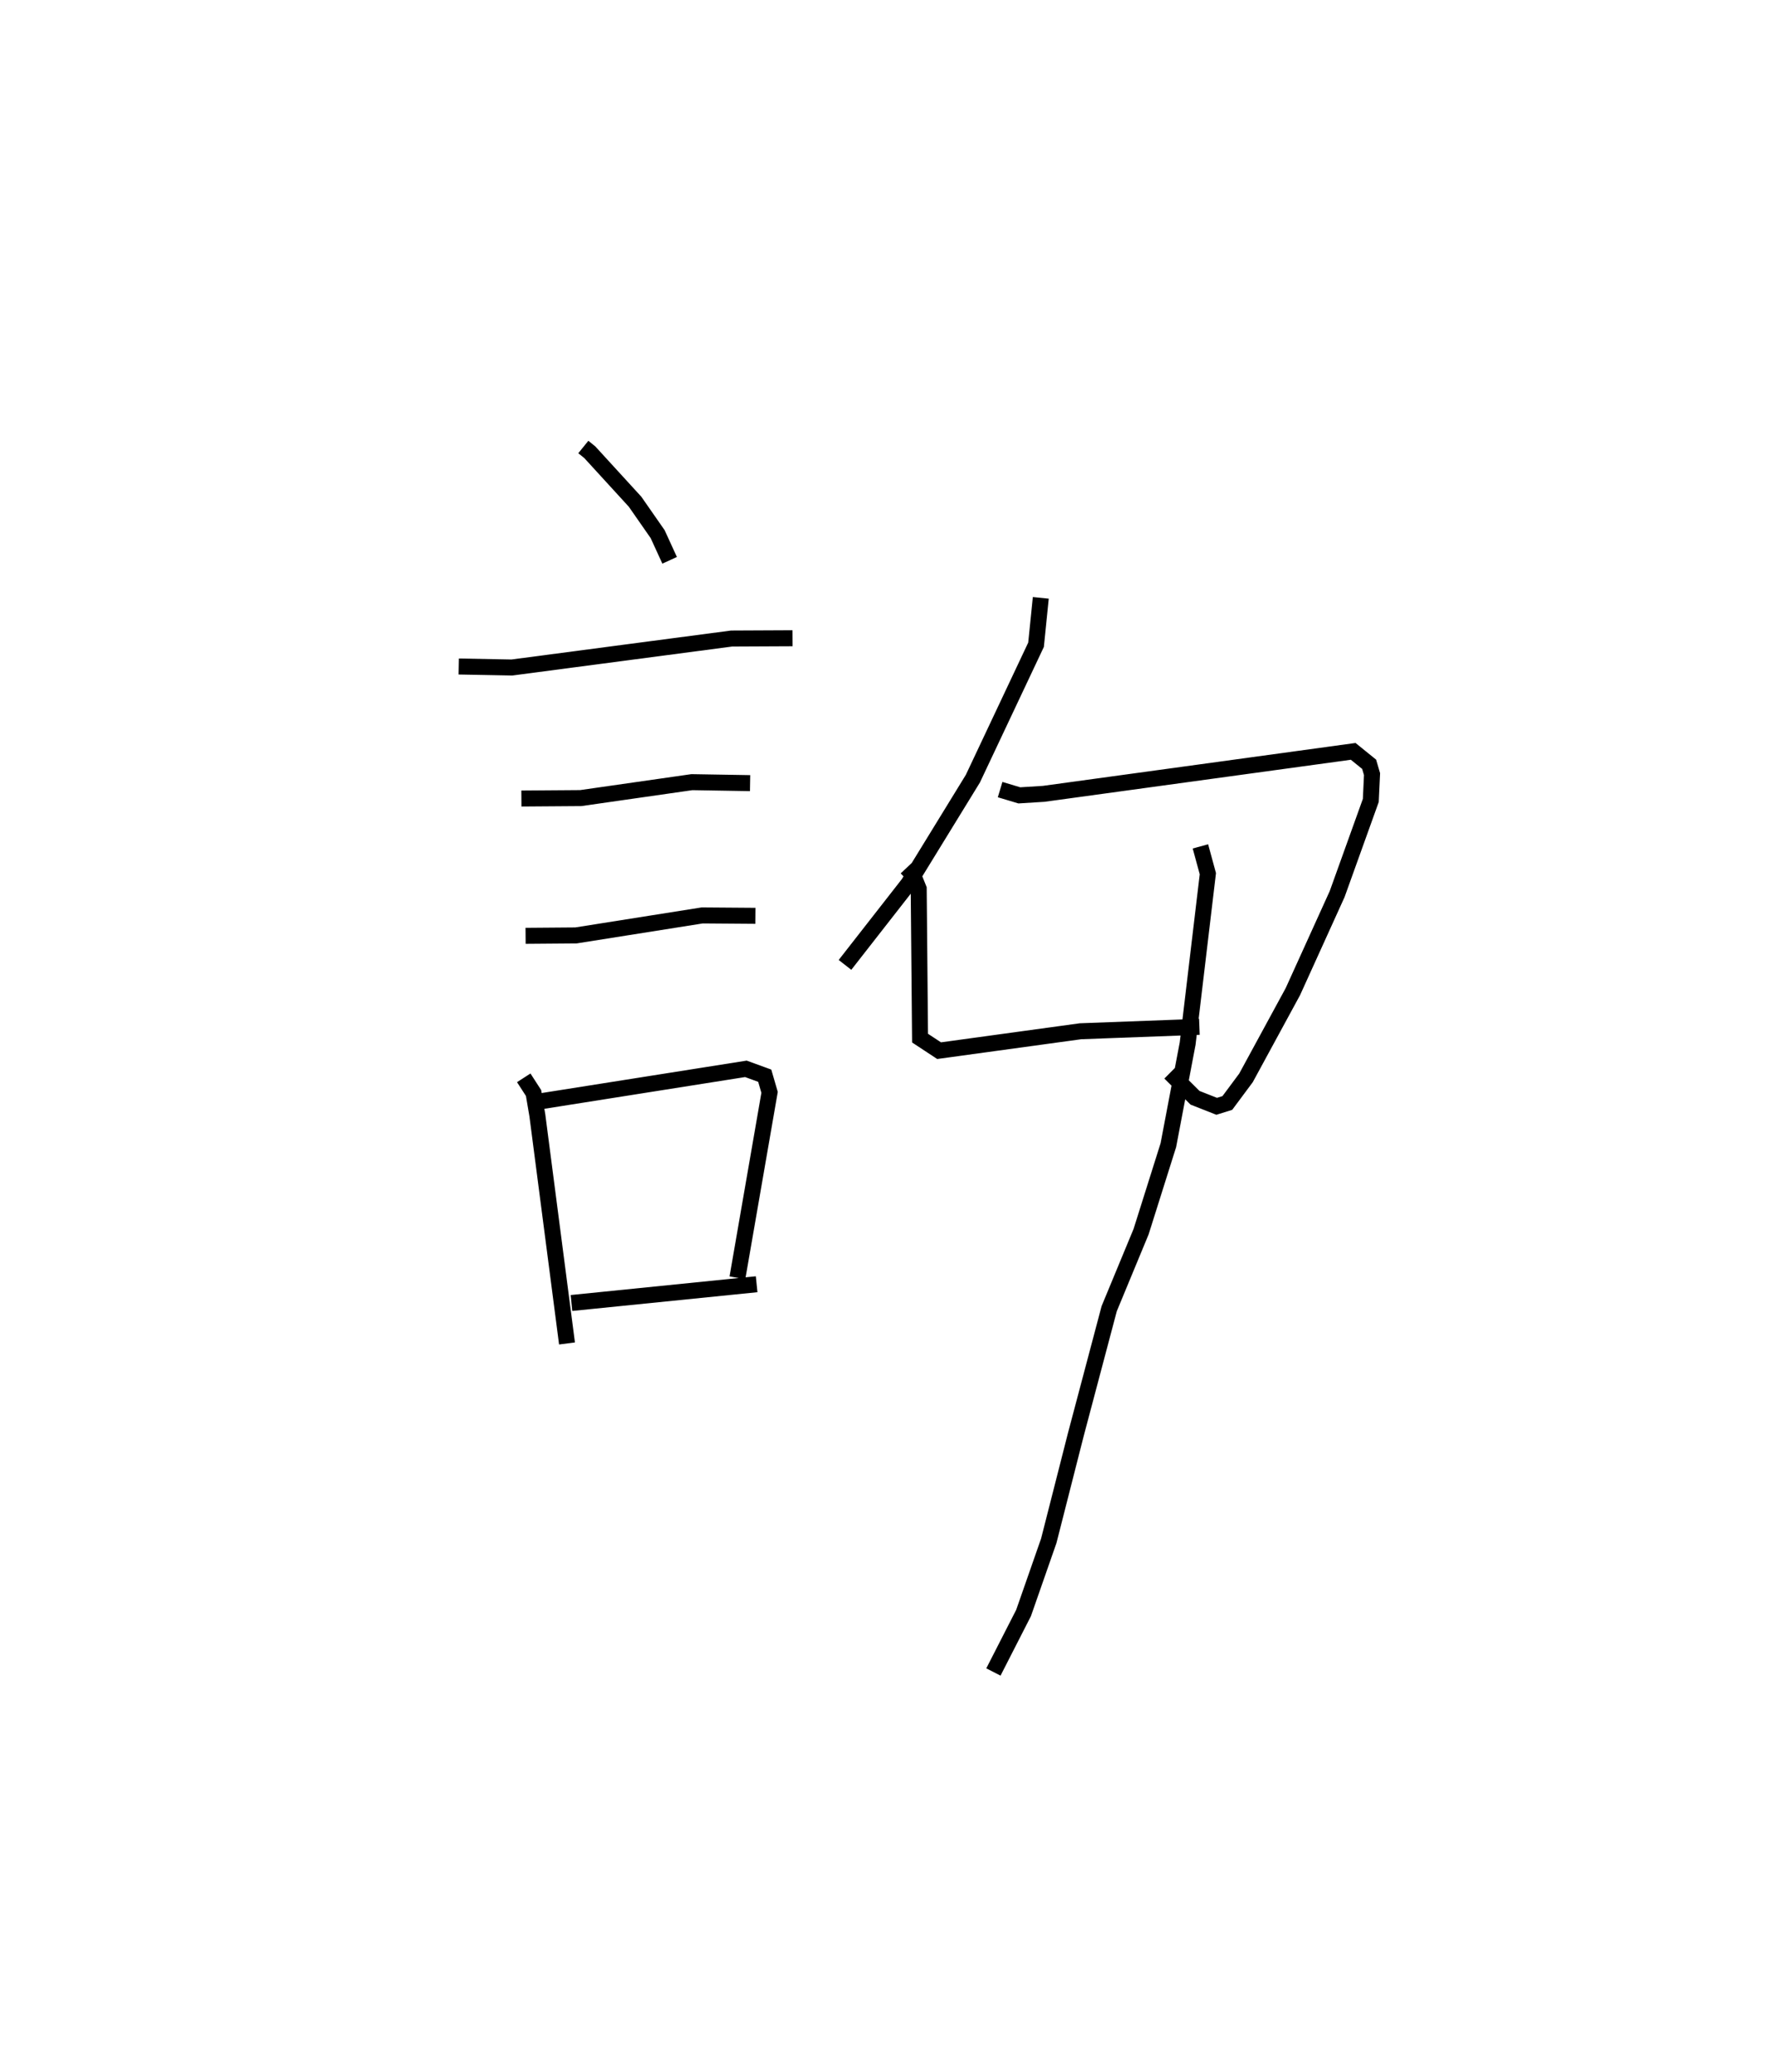 <?xml version="1.0" encoding="utf-8" ?>
<svg baseProfile="full" height="129.513" version="1.1" width="110.769" xmlns="http://www.w3.org/2000/svg" xmlns:ev="http://www.w3.org/2001/xml-events" xmlns:xlink="http://www.w3.org/1999/xlink"><defs /><rect fill="white" height="129.513" width="110.769" x="0" y="0" /><path d="M25,25 m0.0,0.0 m11.464,2.94 l0.406,0.329 2.829,3.092 l1.411,2.026 0.749,1.635 m-13.182,6.638 l3.32,0.063 13.735,-1.811 l3.811,-0.018 m-16.95,10.018 l3.708,-0.027 6.949,-0.996 l3.639,0.061 m-14.034,9.544 l3.149,-0.025 7.891,-1.25 l3.325,0.025 m-14.48,10.126 l0.613,0.95 0.237,1.392 l1.854,14.261 m-1.783,-15.115 l12.965,-2.05 1.178,0.429 l0.303,1.041 -2.01,11.59 m-10.373,1.576 l11.574,-1.172 m17.763,-42.904 l-0.297,2.932 -3.949,8.371 l-4.033,6.569 -3.961,5.071 m9.697,-10.957 l1.201,0.36 1.524,-0.095 l19.346,-2.655 0.997,0.807 l0.181,0.617 -0.077,1.643 l-2.104,5.854 -2.767,6.096 l-2.931,5.392 -1.166,1.569 l-0.666,0.208 -1.355,-0.534 l-1.564,-1.555 m-16.469,-12.814 l0.412,0.438 0.349,0.869 l0.084,9.334 1.191,0.784 l8.835,-1.213 7.436,-0.278 m0.064,-11.278 l0.465,1.707 -1.263,10.617 l-1.206,6.351 -1.704,5.406 l-1.994,4.813 -2.081,7.85 l-1.696,6.659 -1.576,4.513 l-1.885,3.689 " fill="none" stroke="black" stroke-width="1" /></svg>